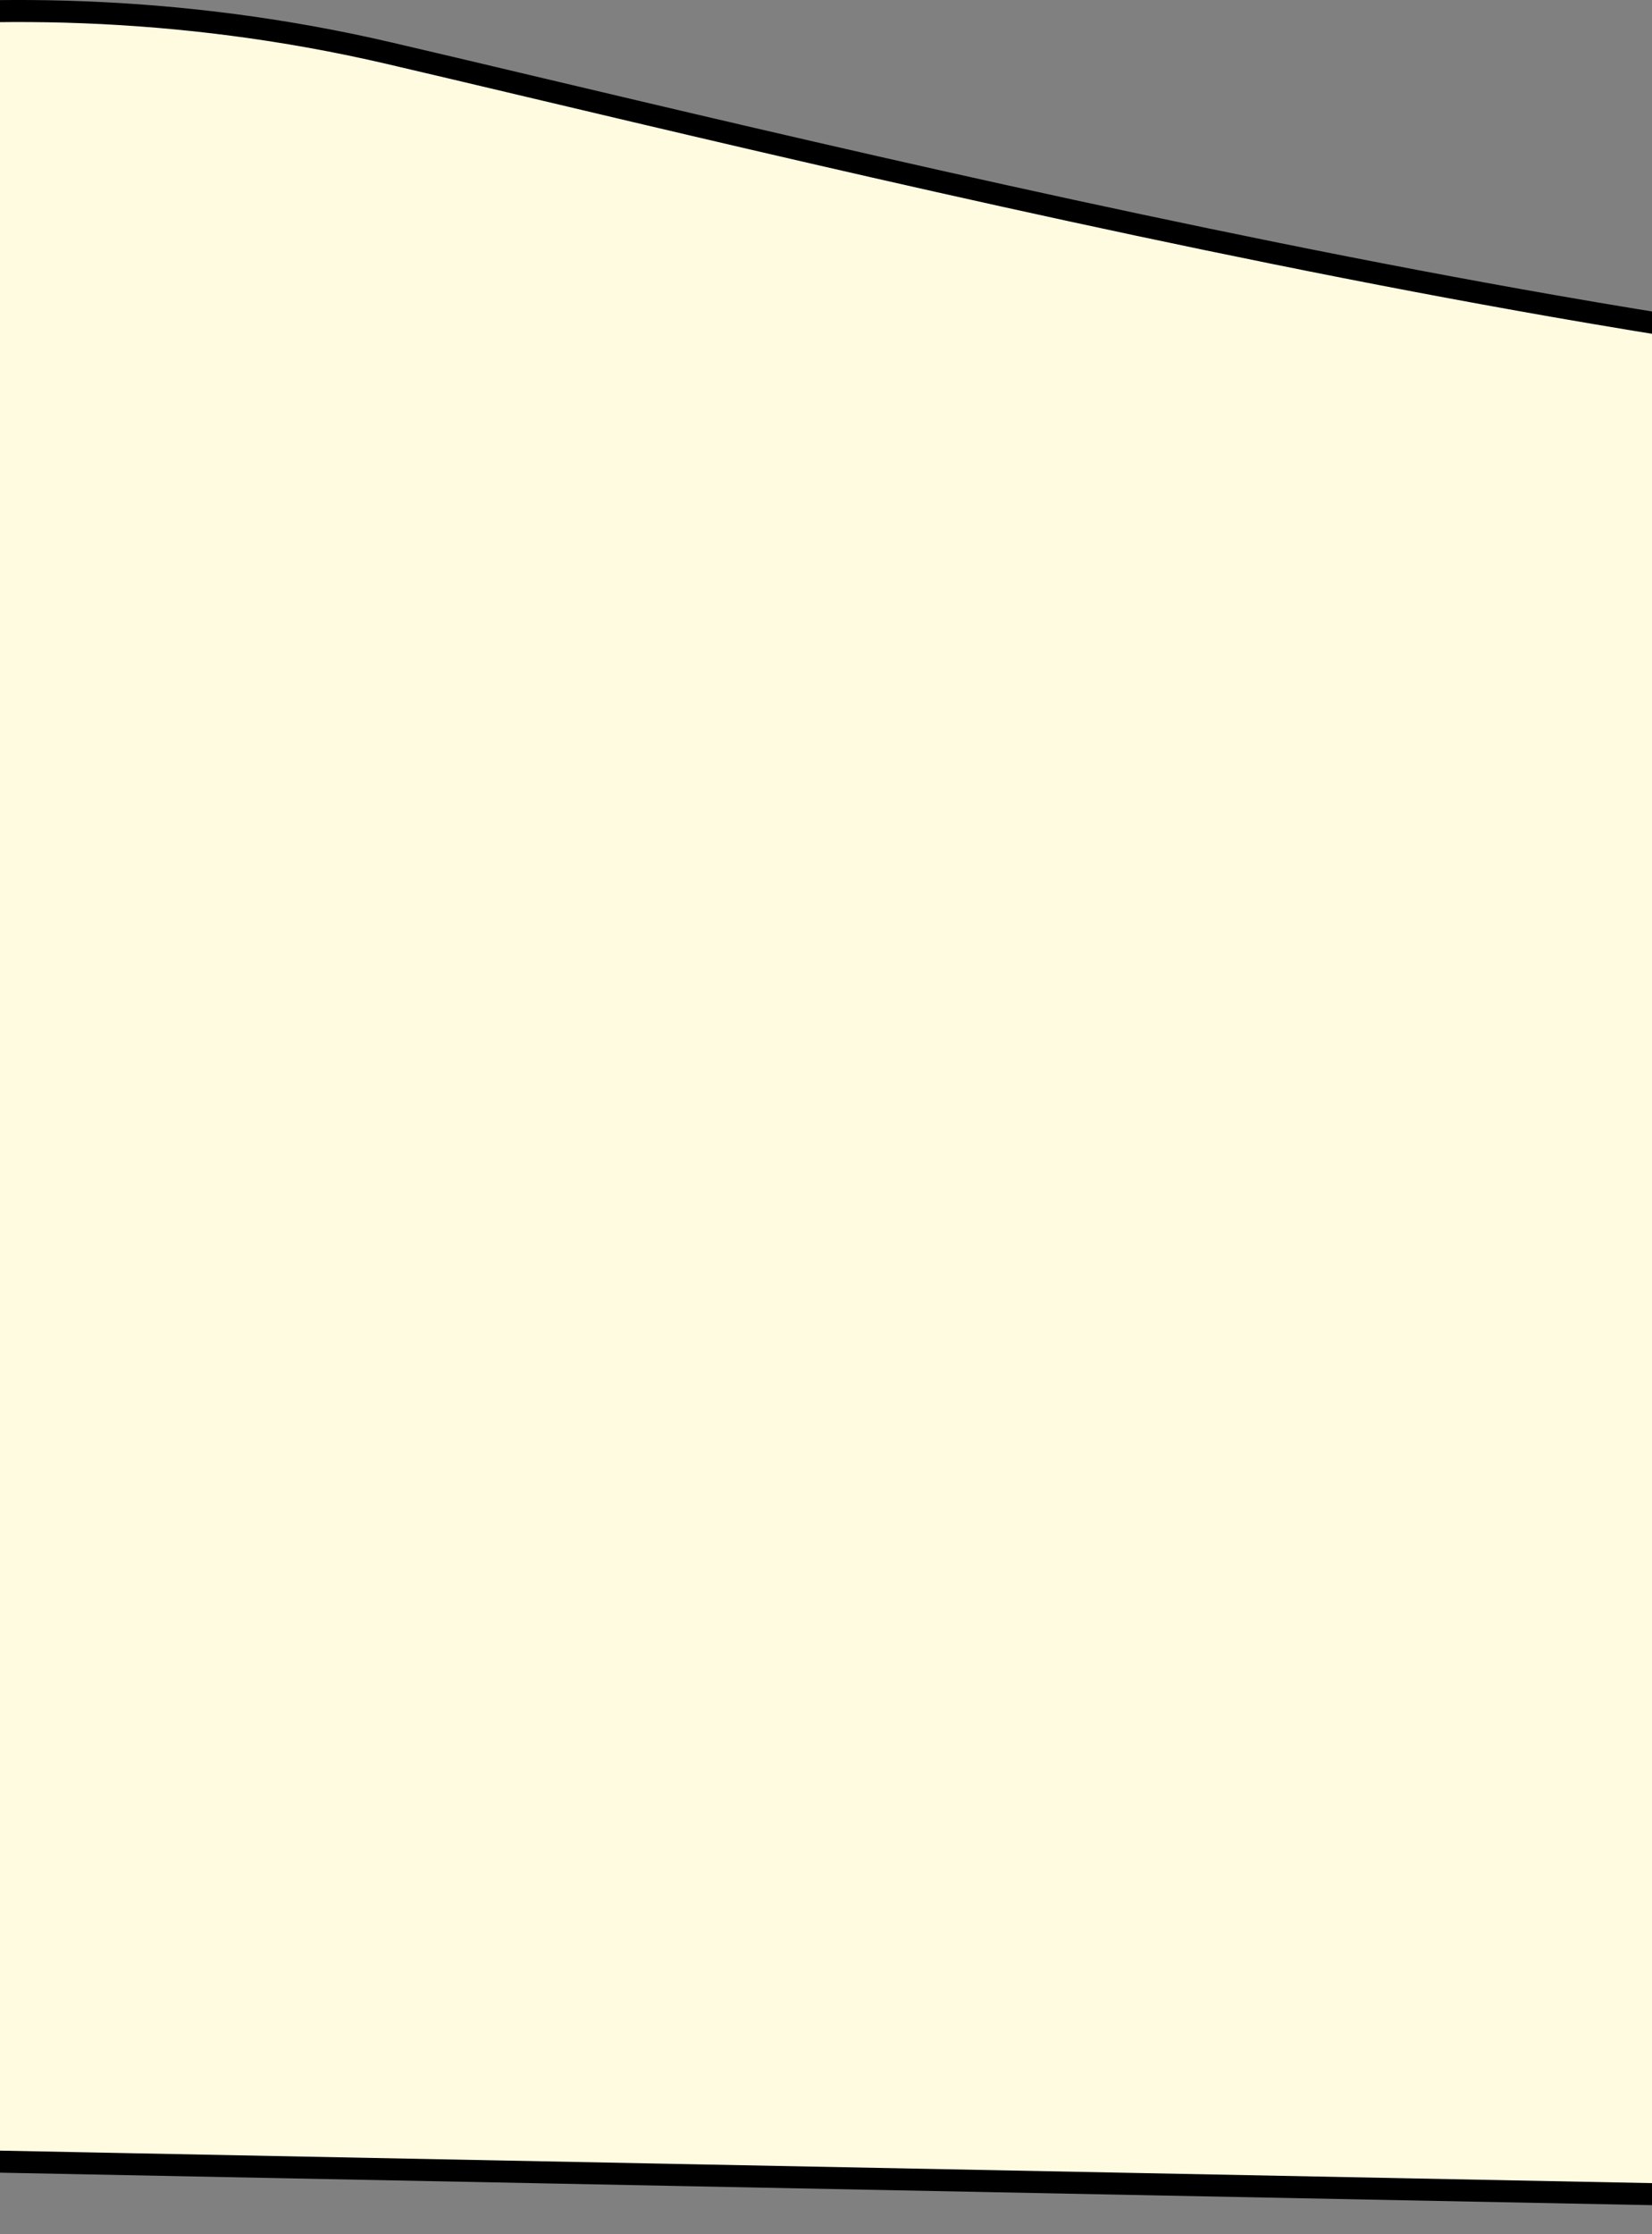 <svg width="375" height="507" viewBox="0 0 375 507" fill="none" xmlns="http://www.w3.org/2000/svg">
<rect x="0" y="0" width="375" height="507" fill="#808080" stroke="none"/>
<path d="M-123.052 26.029L-124.585 26.741L-124.497 28.428L-100.512 486.285L-100.39 488.608L-98.064 488.654L656.951 503.5L659.5 503.55V501C659.5 423.459 655.776 309.171 644.591 218.358C639.003 172.993 631.531 133.286 621.649 106.933C616.727 93.807 611.084 83.646 604.502 77.837C601.169 74.896 597.507 72.993 593.516 72.482C589.512 71.97 585.432 72.894 581.335 75.167C572.439 80.103 559.973 83.379 544.545 85.178C529.151 86.974 510.988 87.281 490.817 86.4C450.477 84.639 402.332 78.137 352.689 69.458C269.06 54.837 181.403 34.077 119.975 19.529C108.476 16.805 97.896 14.299 88.433 12.092C-8.113 -10.426 -92.629 11.91 -123.052 26.029Z" fill="#FFFBE1" stroke="black" stroke-width="5"/>
</svg>
